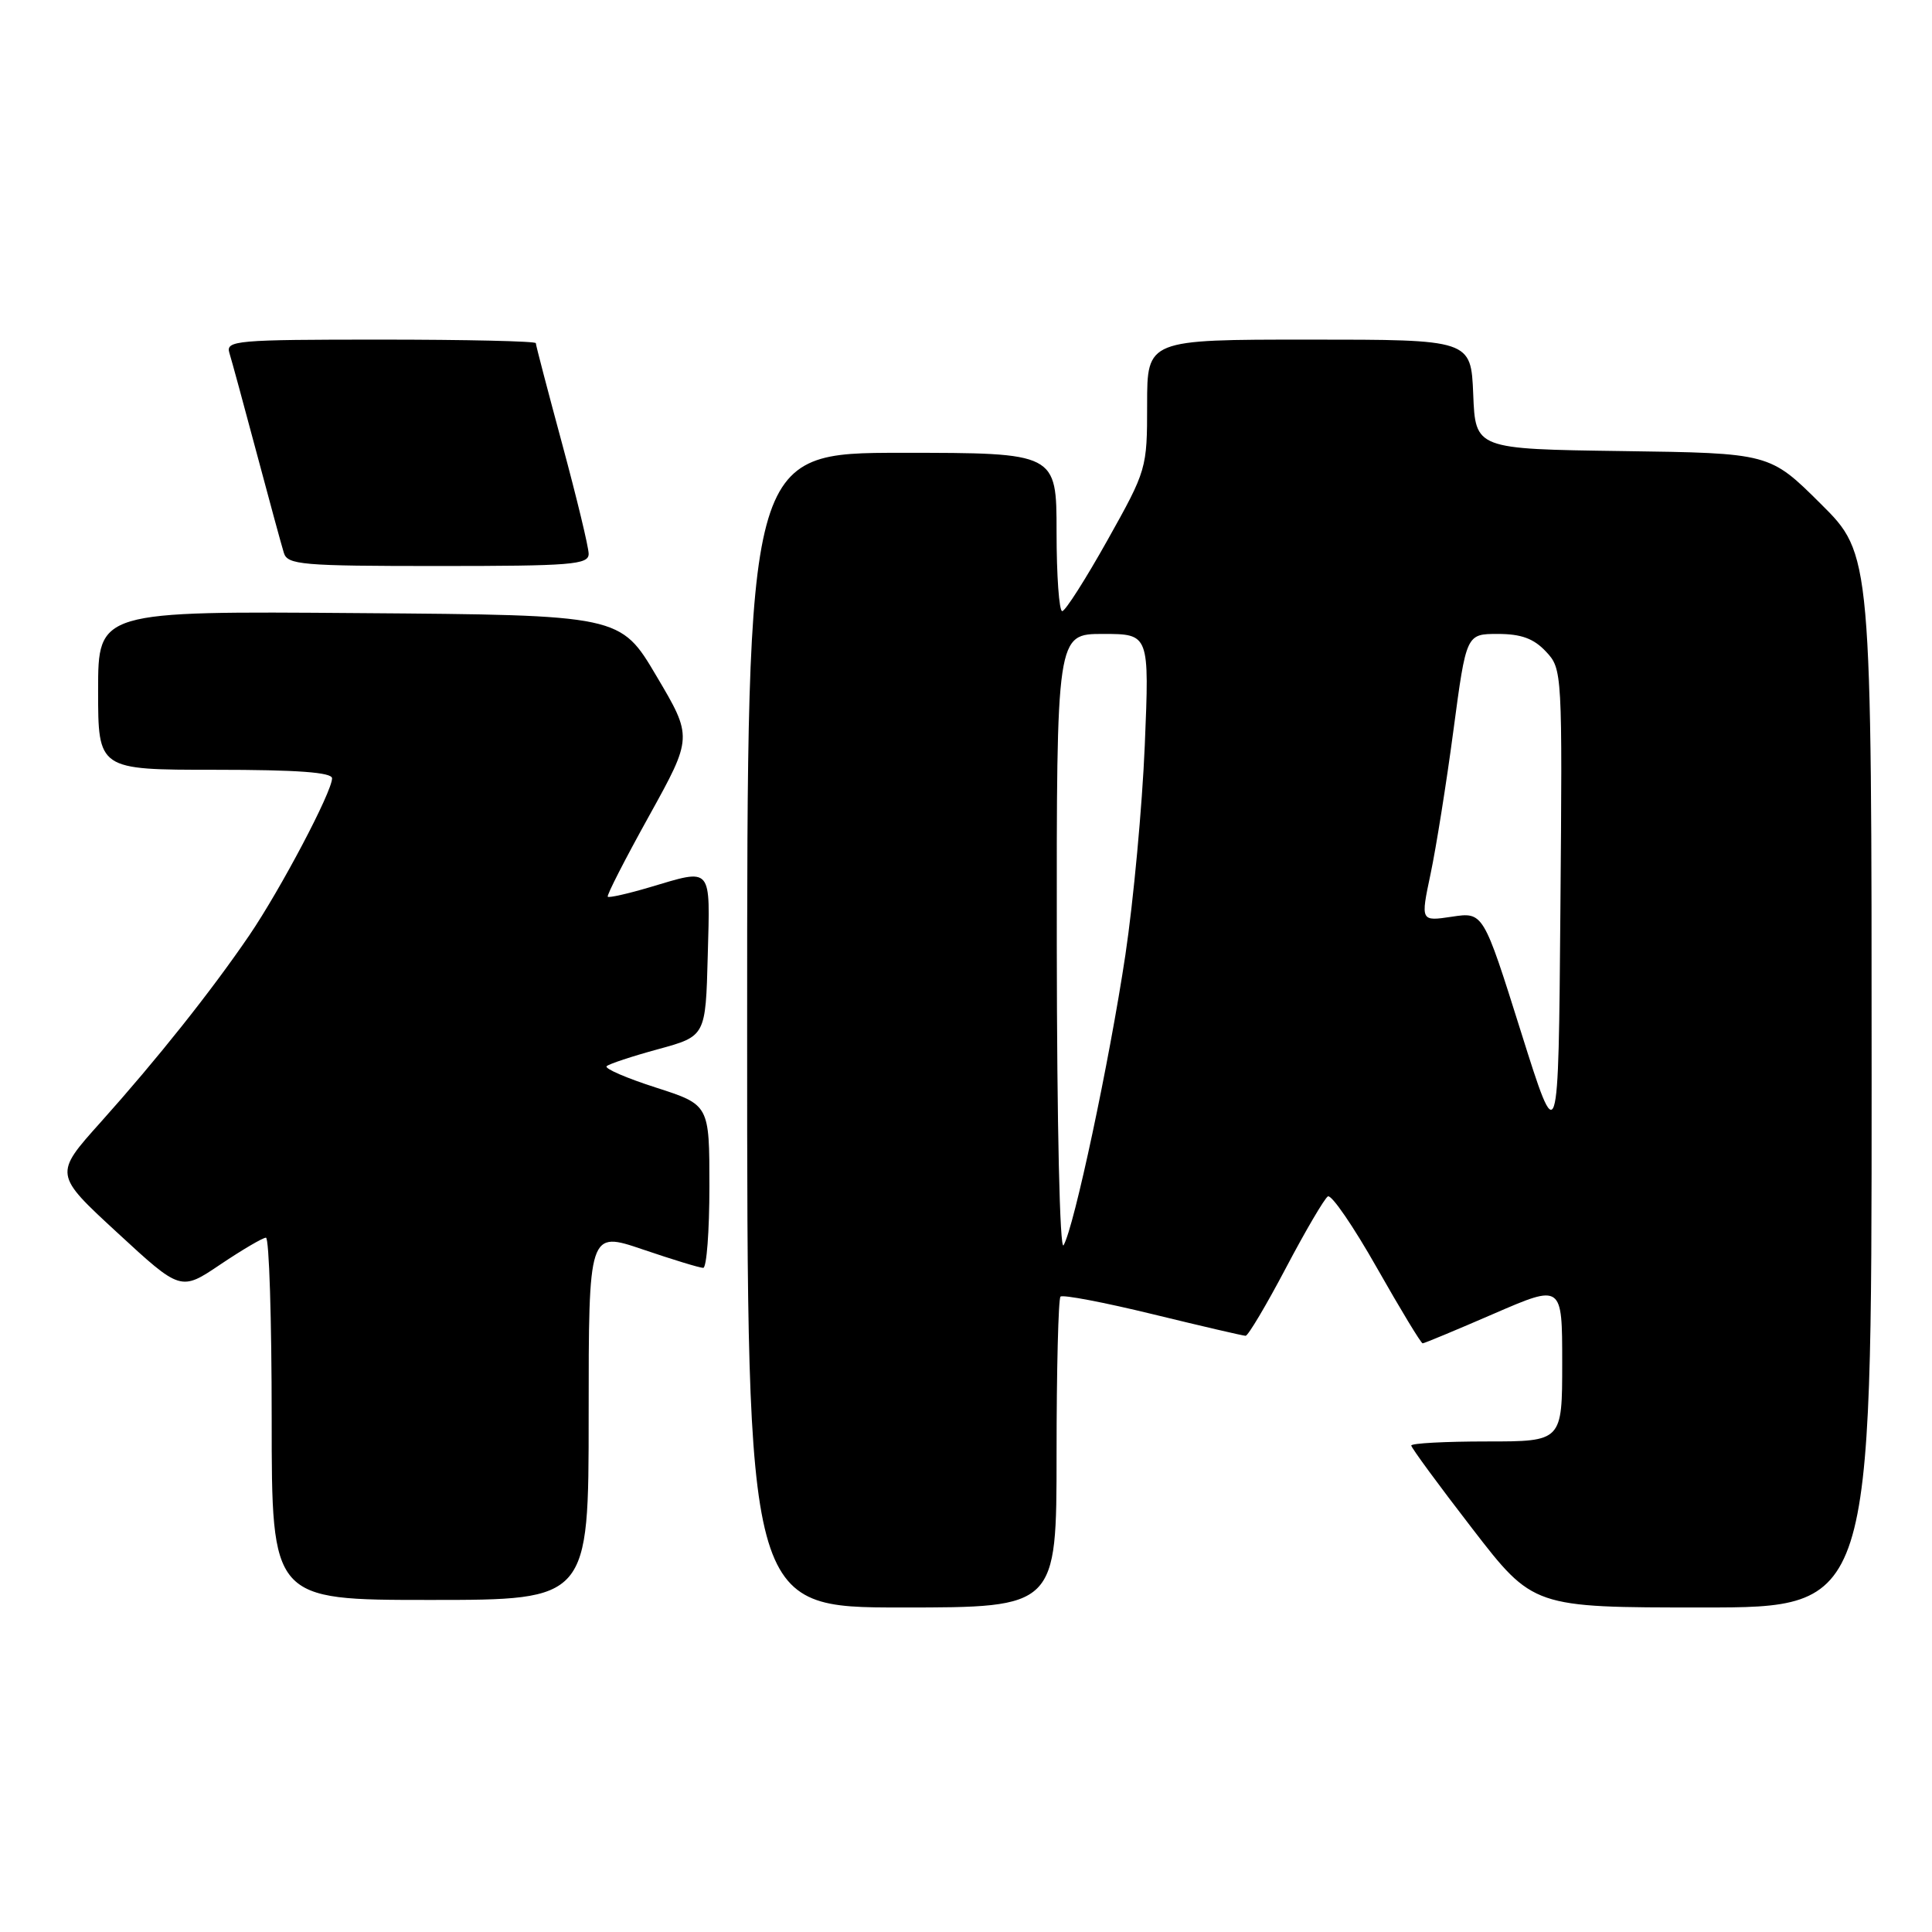 <?xml version="1.0" encoding="UTF-8" standalone="no"?>
<!DOCTYPE svg PUBLIC "-//W3C//DTD SVG 1.1//EN" "http://www.w3.org/Graphics/SVG/1.1/DTD/svg11.dtd" >
<svg xmlns="http://www.w3.org/2000/svg" xmlns:xlink="http://www.w3.org/1999/xlink" version="1.1" viewBox="0 0 256 256">
 <g >
 <path fill="currentColor"
d=" M 140.00 192.67 C 140.00 181.48 140.24 172.10 140.52 171.81 C 140.81 171.52 146.31 172.57 152.75 174.14 C 159.19 175.71 164.73 177.00 165.05 177.00 C 165.38 177.00 167.78 172.96 170.38 168.03 C 172.98 163.09 175.49 158.82 175.95 158.53 C 176.42 158.24 179.34 162.51 182.45 168.00 C 185.57 173.50 188.29 178.00 188.51 178.00 C 188.72 178.00 192.97 176.23 197.95 174.07 C 207.00 170.15 207.00 170.15 207.00 180.57 C 207.00 191.00 207.00 191.00 197.00 191.00 C 191.50 191.00 187.00 191.24 187.00 191.54 C 187.00 191.83 190.63 196.78 195.08 202.54 C 203.15 213.00 203.15 213.00 225.58 213.00 C 248.00 213.00 248.00 213.00 248.00 143.22 C 248.00 73.45 248.00 73.45 241.25 66.75 C 234.50 60.04 234.50 60.04 215.00 59.77 C 195.50 59.50 195.50 59.50 195.21 52.25 C 194.91 45.00 194.91 45.00 173.46 45.00 C 152.00 45.00 152.00 45.00 152.00 53.59 C 152.00 62.10 151.95 62.28 146.75 71.57 C 143.86 76.73 141.16 80.97 140.75 80.98 C 140.34 80.99 140.00 76.28 140.00 70.50 C 140.00 60.00 140.00 60.00 119.50 60.00 C 99.00 60.00 99.00 60.00 99.00 136.50 C 99.00 213.00 99.00 213.00 119.50 213.00 C 140.00 213.00 140.00 213.00 140.00 192.67 Z  M 78.00 187.56 C 78.00 163.12 78.00 163.12 85.18 165.56 C 89.12 166.90 92.72 168.00 93.18 168.00 C 93.63 168.00 94.00 163.14 94.00 157.20 C 94.00 146.39 94.00 146.39 86.92 144.11 C 83.02 142.86 80.08 141.59 80.38 141.28 C 80.68 140.98 83.76 139.96 87.22 139.02 C 93.50 137.30 93.50 137.30 93.78 126.65 C 94.10 114.64 94.47 115.08 86.08 117.57 C 83.18 118.43 80.68 118.99 80.53 118.82 C 80.37 118.64 82.84 113.82 86.02 108.09 C 91.78 97.68 91.78 97.68 86.99 89.59 C 82.21 81.50 82.21 81.50 47.60 81.24 C 13.00 80.97 13.00 80.97 13.00 91.49 C 13.00 102.00 13.00 102.00 28.50 102.00 C 39.38 102.00 44.00 102.34 44.00 103.13 C 44.00 104.92 37.17 117.86 33.01 123.97 C 27.97 131.36 20.84 140.32 13.33 148.71 C 7.15 155.60 7.15 155.60 15.55 163.34 C 23.95 171.09 23.95 171.09 29.21 167.54 C 32.10 165.60 34.82 164.00 35.24 164.00 C 35.66 164.00 36.00 174.80 36.00 188.00 C 36.00 212.00 36.00 212.00 57.00 212.00 C 78.00 212.00 78.00 212.00 78.00 187.56 Z  M 78.00 73.39 C 78.00 72.50 76.42 65.97 74.50 58.86 C 72.58 51.76 71.00 45.73 71.00 45.47 C 71.00 45.21 61.74 45.00 50.43 45.00 C 31.31 45.00 29.90 45.12 30.39 46.75 C 30.69 47.71 32.31 53.67 34.00 60.00 C 35.69 66.33 37.31 72.29 37.61 73.25 C 38.09 74.84 39.95 75.00 58.07 75.00 C 75.72 75.00 78.00 74.82 78.00 73.39 Z  M 140.03 125.25 C 140.00 84.00 140.00 84.00 146.15 84.00 C 152.30 84.00 152.30 84.00 151.69 98.75 C 151.35 106.86 150.19 119.36 149.12 126.53 C 146.99 140.70 142.33 162.60 140.93 165.00 C 140.43 165.87 140.05 149.16 140.03 125.25 Z  M 201.52 136.67 C 196.54 120.84 196.54 120.84 192.38 121.47 C 188.23 122.09 188.23 122.09 189.56 115.79 C 190.29 112.33 191.66 103.76 192.59 96.75 C 194.29 84.00 194.29 84.00 198.47 84.00 C 201.56 84.00 203.23 84.61 204.84 86.33 C 207.01 88.64 207.03 88.94 206.76 120.58 C 206.50 152.50 206.50 152.50 201.52 136.67 Z "/>
</g>
</svg>